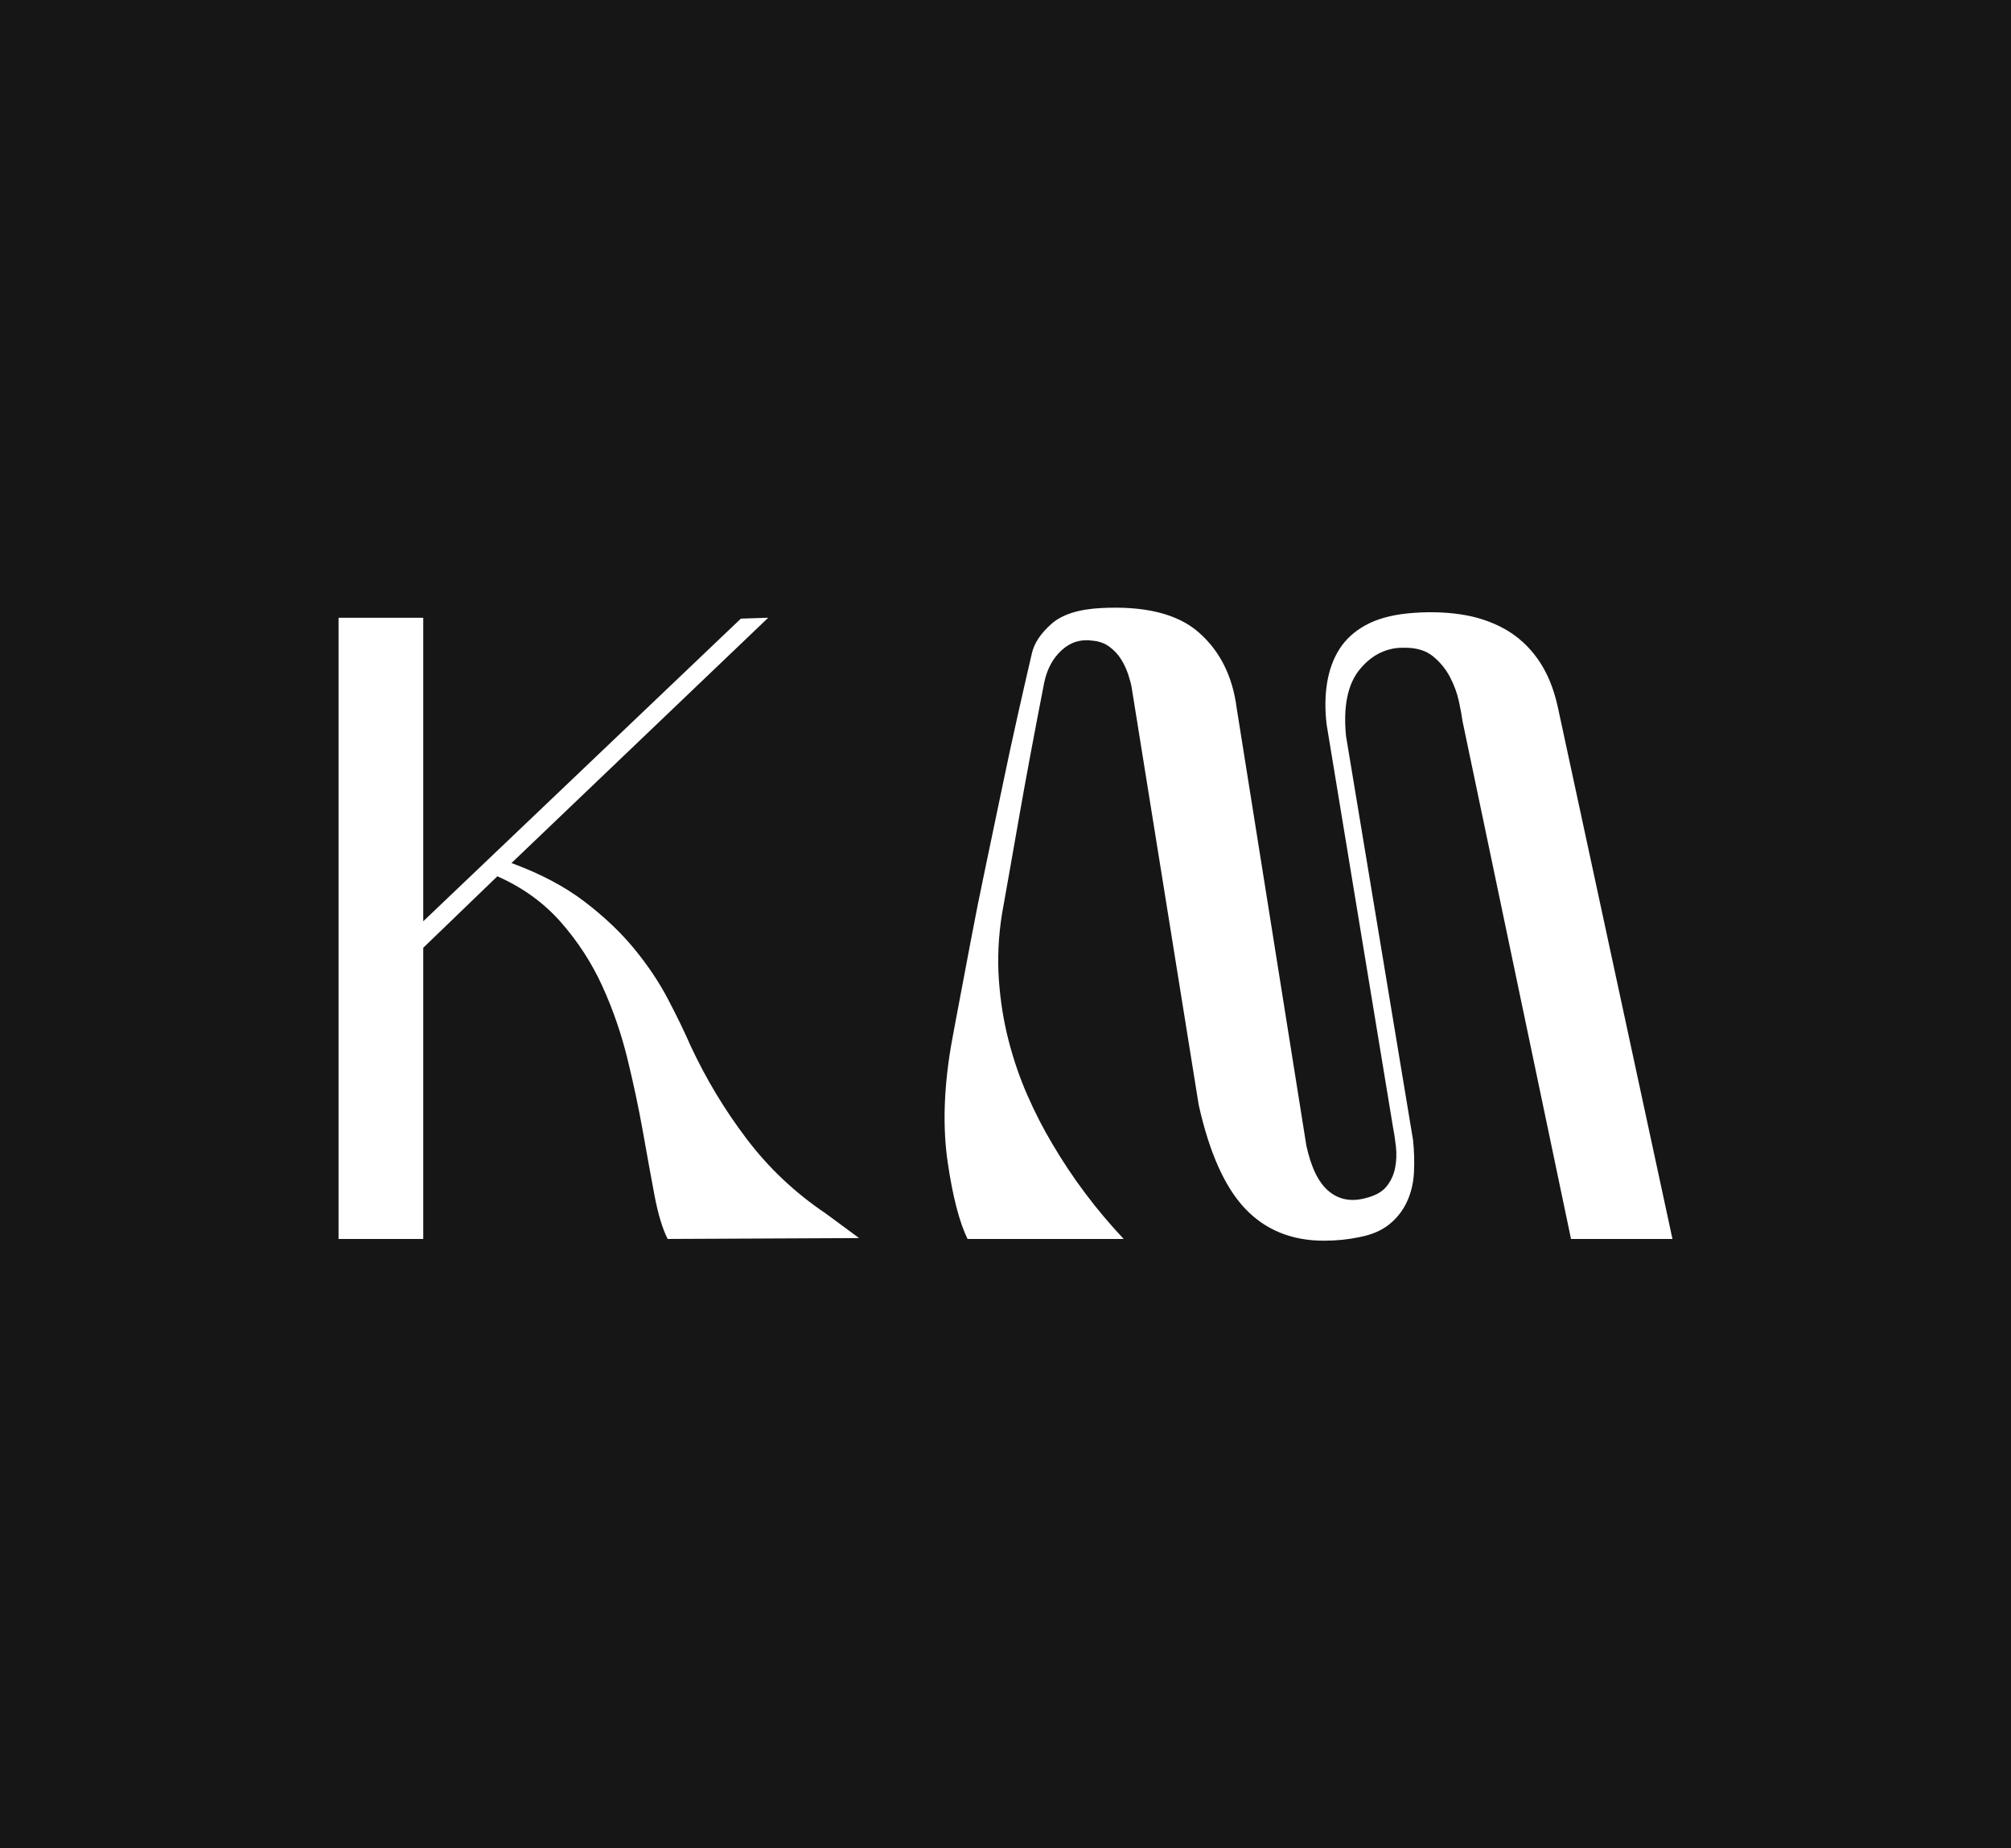 <?xml version="1.0" encoding="UTF-8"?>
<svg id="Layer_2" data-name="Layer 2" xmlns="http://www.w3.org/2000/svg" viewBox="0 0 1223.23 1124.13">
  <defs>
    <style>
      .cls-1 {
        fill: #fff;
      }

      .cls-2 {
        fill: #161616;
      }
    </style>
  </defs>
  <g id="Logo">
    <rect class="cls-2" width="1223.23" height="1124.13"/>
    <g id="logo">
      <g>
        <path class="cls-1" d="m578.32,637.05c1.07-6.08,2.68-14.76,4.83-26.03,2.15-11.27,4.56-24.06,7.25-38.37,2.68-14.3,5.72-29.51,9.12-45.61,3.4-16.1,6.71-31.93,9.93-47.49,3.22-15.56,6.44-30.5,9.66-44.81,3.22-14.3,6.08-26.83,8.59-37.56,1.42-6.08,5.37-11.98,11.81-17.71,6.44-5.72,16.45-8.94,30.05-9.66,26.83-1.43,46.69,3.49,59.57,14.76,12.88,11.27,20.57,26.56,23.08,45.88l42.39,266.17c2.86,13.24,7.33,22.46,13.42,27.64,6.08,5.19,13.41,6.71,22,4.56,6.08-1.43,10.46-3.76,13.15-6.98,2.68-3.22,4.47-6.98,5.37-11.27.89-4.29,1.07-8.76.54-13.42-.54-4.64-1.16-8.76-1.88-12.34l-40.25-244.17c-1.07-8.94-.99-17.35.27-25.22,1.25-7.87,3.76-14.76,7.51-20.66,3.76-5.9,9.03-10.73,15.83-14.49,6.79-3.76,15.38-6.17,25.76-7.24,11.08-1.07,21.64-.89,31.66.54,10.01,1.43,19.05,4.39,27.1,8.85,8.05,4.48,14.84,10.65,20.39,18.51,5.54,7.87,9.57,17.53,12.08,28.98l69.76,323.59h-61.71l-66.01-315.01c-.36-2.86-1.07-6.79-2.15-11.81-1.07-5.01-2.87-9.93-5.37-14.76-2.51-4.83-5.9-9.03-10.2-12.61-4.29-3.57-10.02-5.37-17.17-5.37-10.73-.35-19.86,3.94-27.37,12.88-7.51,8.95-10.38,22.54-8.59,40.78l40.78,245.78c.71,6.8.89,13.42.54,19.86-.36,6.44-1.79,12.34-4.29,17.71-2.51,5.37-6.09,9.93-10.73,13.68-4.65,3.76-10.73,6.35-18.25,7.78-6.8,1.43-13.95,2.15-21.46,2.15-19.68,0-35.69-6.53-48.03-19.59-12.34-13.06-21.73-34.08-28.17-63.05l-40.78-253.83c-.36-2.15-1.07-4.83-2.15-8.05-1.07-3.22-2.51-6.26-4.29-9.12-1.79-2.86-4.12-5.37-6.98-7.51-2.87-2.15-6.26-3.4-10.2-3.76-7.16-1.07-13.42.81-18.78,5.63-5.37,4.83-8.95,11.36-10.73,19.59-2.87,14.67-5.64,29.16-8.32,43.47-2.68,14.31-5.1,27.64-7.25,39.98-2.15,12.34-4.12,23.53-5.9,33.54-1.79,10.02-3.22,18.07-4.29,24.15-2.15,13.6-2.77,26.83-1.88,39.71.89,12.88,2.86,25.22,5.9,37.03,3.04,11.81,6.88,22.99,11.54,33.54,4.64,10.56,9.66,20.31,15.02,29.25,12.16,20.75,26.65,40.07,43.47,57.96h-94.99c-5.01-10.37-9.04-25.93-12.07-46.69-3.04-20.74-2.41-44,1.88-69.76Z"/>
        <path class="cls-1" d="m257.45,375.7v184.6l193.19-184.07,16.64-.54-156.16,149.19c17.53,6.44,32.28,14.22,44.27,23.34,11.98,9.12,22.09,18.7,30.32,28.71,8.22,10.02,15.02,20.12,20.39,30.32,5.37,10.2,10.01,19.77,13.95,28.71,9.3,20.04,20.66,38.91,34.08,56.62,13.42,17.71,29.42,32.83,48.03,45.35l20.39,15.03-116.45.54c-3.22-6.44-5.9-15.38-8.05-26.83-2.15-11.45-4.48-24.23-6.98-38.37-2.51-14.13-5.64-28.89-9.39-44.27-3.76-15.38-8.85-30.14-15.29-44.27-6.44-14.13-14.85-27.1-25.22-38.91-10.38-11.81-23.26-21.11-38.64-27.91l-45.08,43.47v177.09h-51.52v-377.79h51.52Z"/>
      </g>
    </g>
  </g>
</svg>